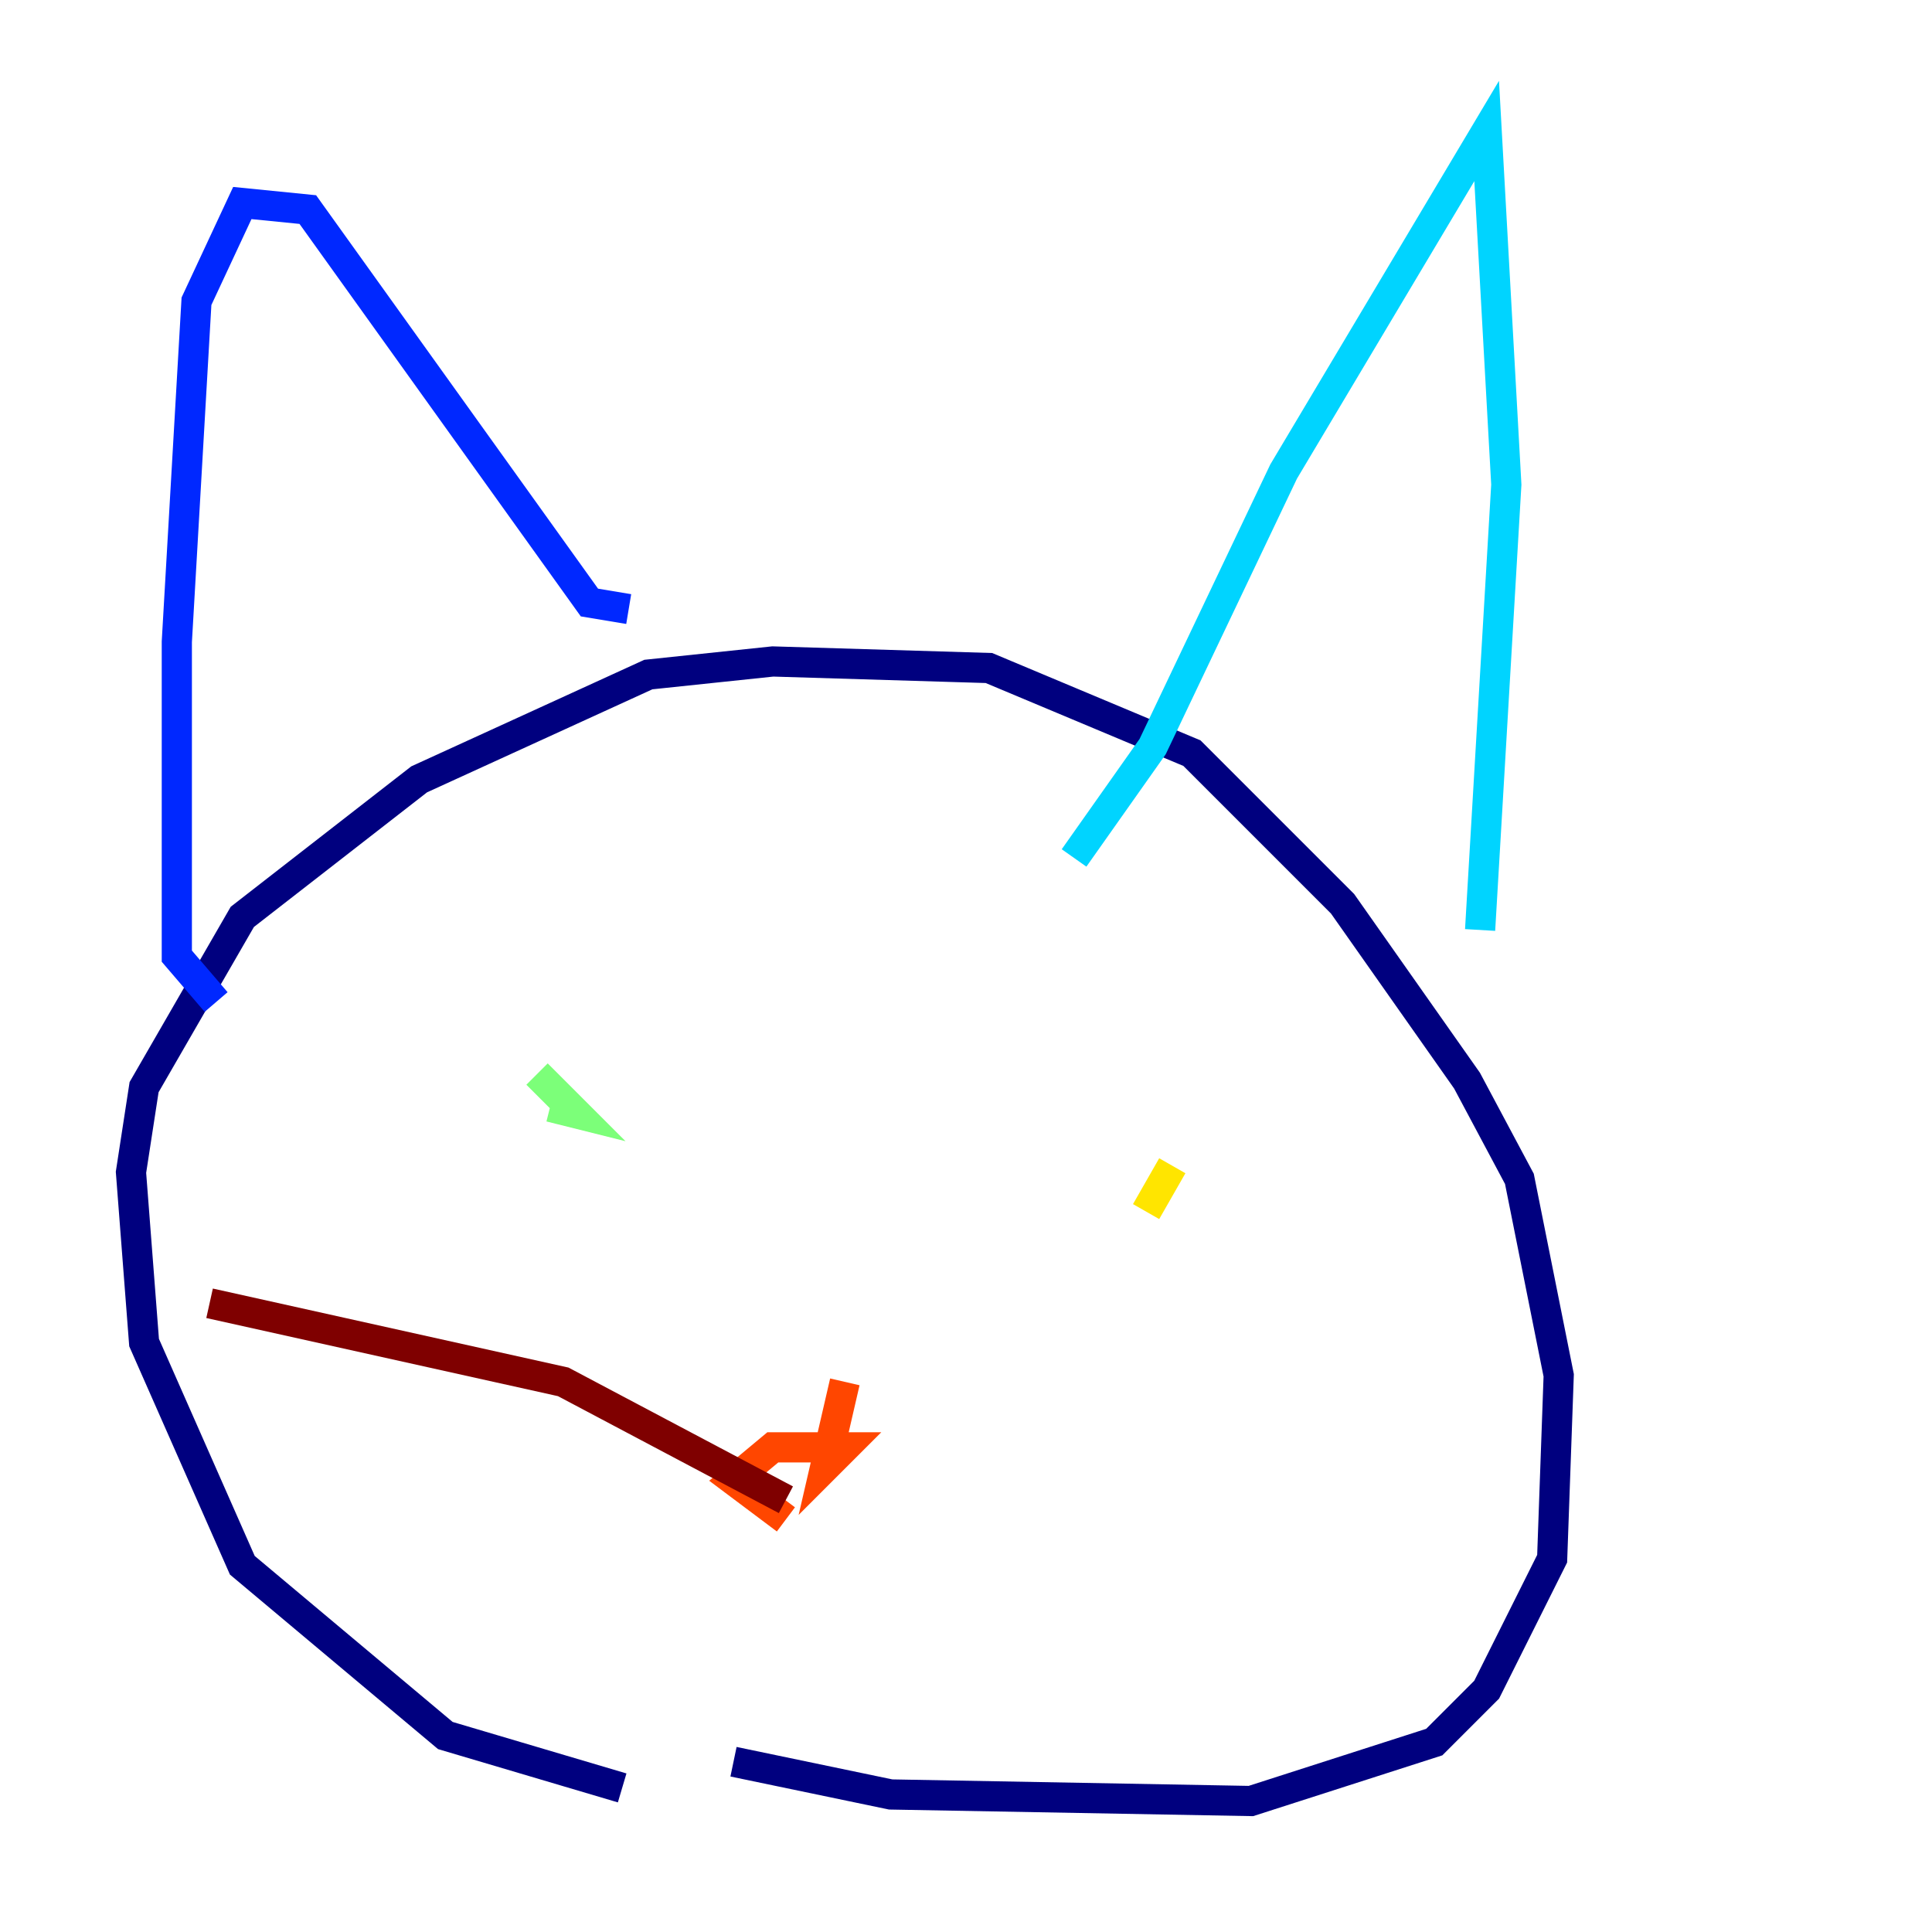 <?xml version="1.0" encoding="utf-8" ?>
<svg baseProfile="tiny" height="128" version="1.2" viewBox="0,0,128,128" width="128" xmlns="http://www.w3.org/2000/svg" xmlns:ev="http://www.w3.org/2001/xml-events" xmlns:xlink="http://www.w3.org/1999/xlink"><defs /><polyline fill="none" points="41.22,118.454 29.505,114.983 16.054,103.702 9.546,88.949 8.678,77.668 9.546,72.027 16.054,60.746 27.77,51.634 42.956,44.691 51.2,43.824 65.519,44.258 78.969,49.898 88.949,59.878 97.193,71.593 100.664,78.102 103.268,91.119 102.834,103.268 98.495,111.946 95.024,115.417 82.875,119.322 59.01,118.888 48.597,116.719" stroke="#00007f" stroke-width="2" /><polyline fill="none" points="14.319,66.386 11.715,63.349 11.715,42.522 13.017,19.959 16.054,13.451 20.393,13.885 39.051,39.919 41.654,40.352" stroke="#0028ff" stroke-width="2" /><polyline fill="none" points="71.159,56.841 76.366,49.464 85.044,31.241 98.495,8.678 99.797,32.108 98.061,61.614" stroke="#00d4ff" stroke-width="2" /><polyline fill="none" points="35.58,71.159 38.183,73.763 36.447,73.329" stroke="#7cff79" stroke-width="2" /><polyline fill="none" points="75.932,80.271 77.668,77.234" stroke="#ffe500" stroke-width="2" /><polyline fill="none" points="52.068,100.664 48.597,98.061 51.2,95.891 55.973,95.891 54.671,97.193 55.973,91.552" stroke="#ff4600" stroke-width="2" /><polyline fill="none" points="52.068,99.363 37.315,91.552 13.885,86.346" stroke="#7f0000" stroke-width="2" /></svg>